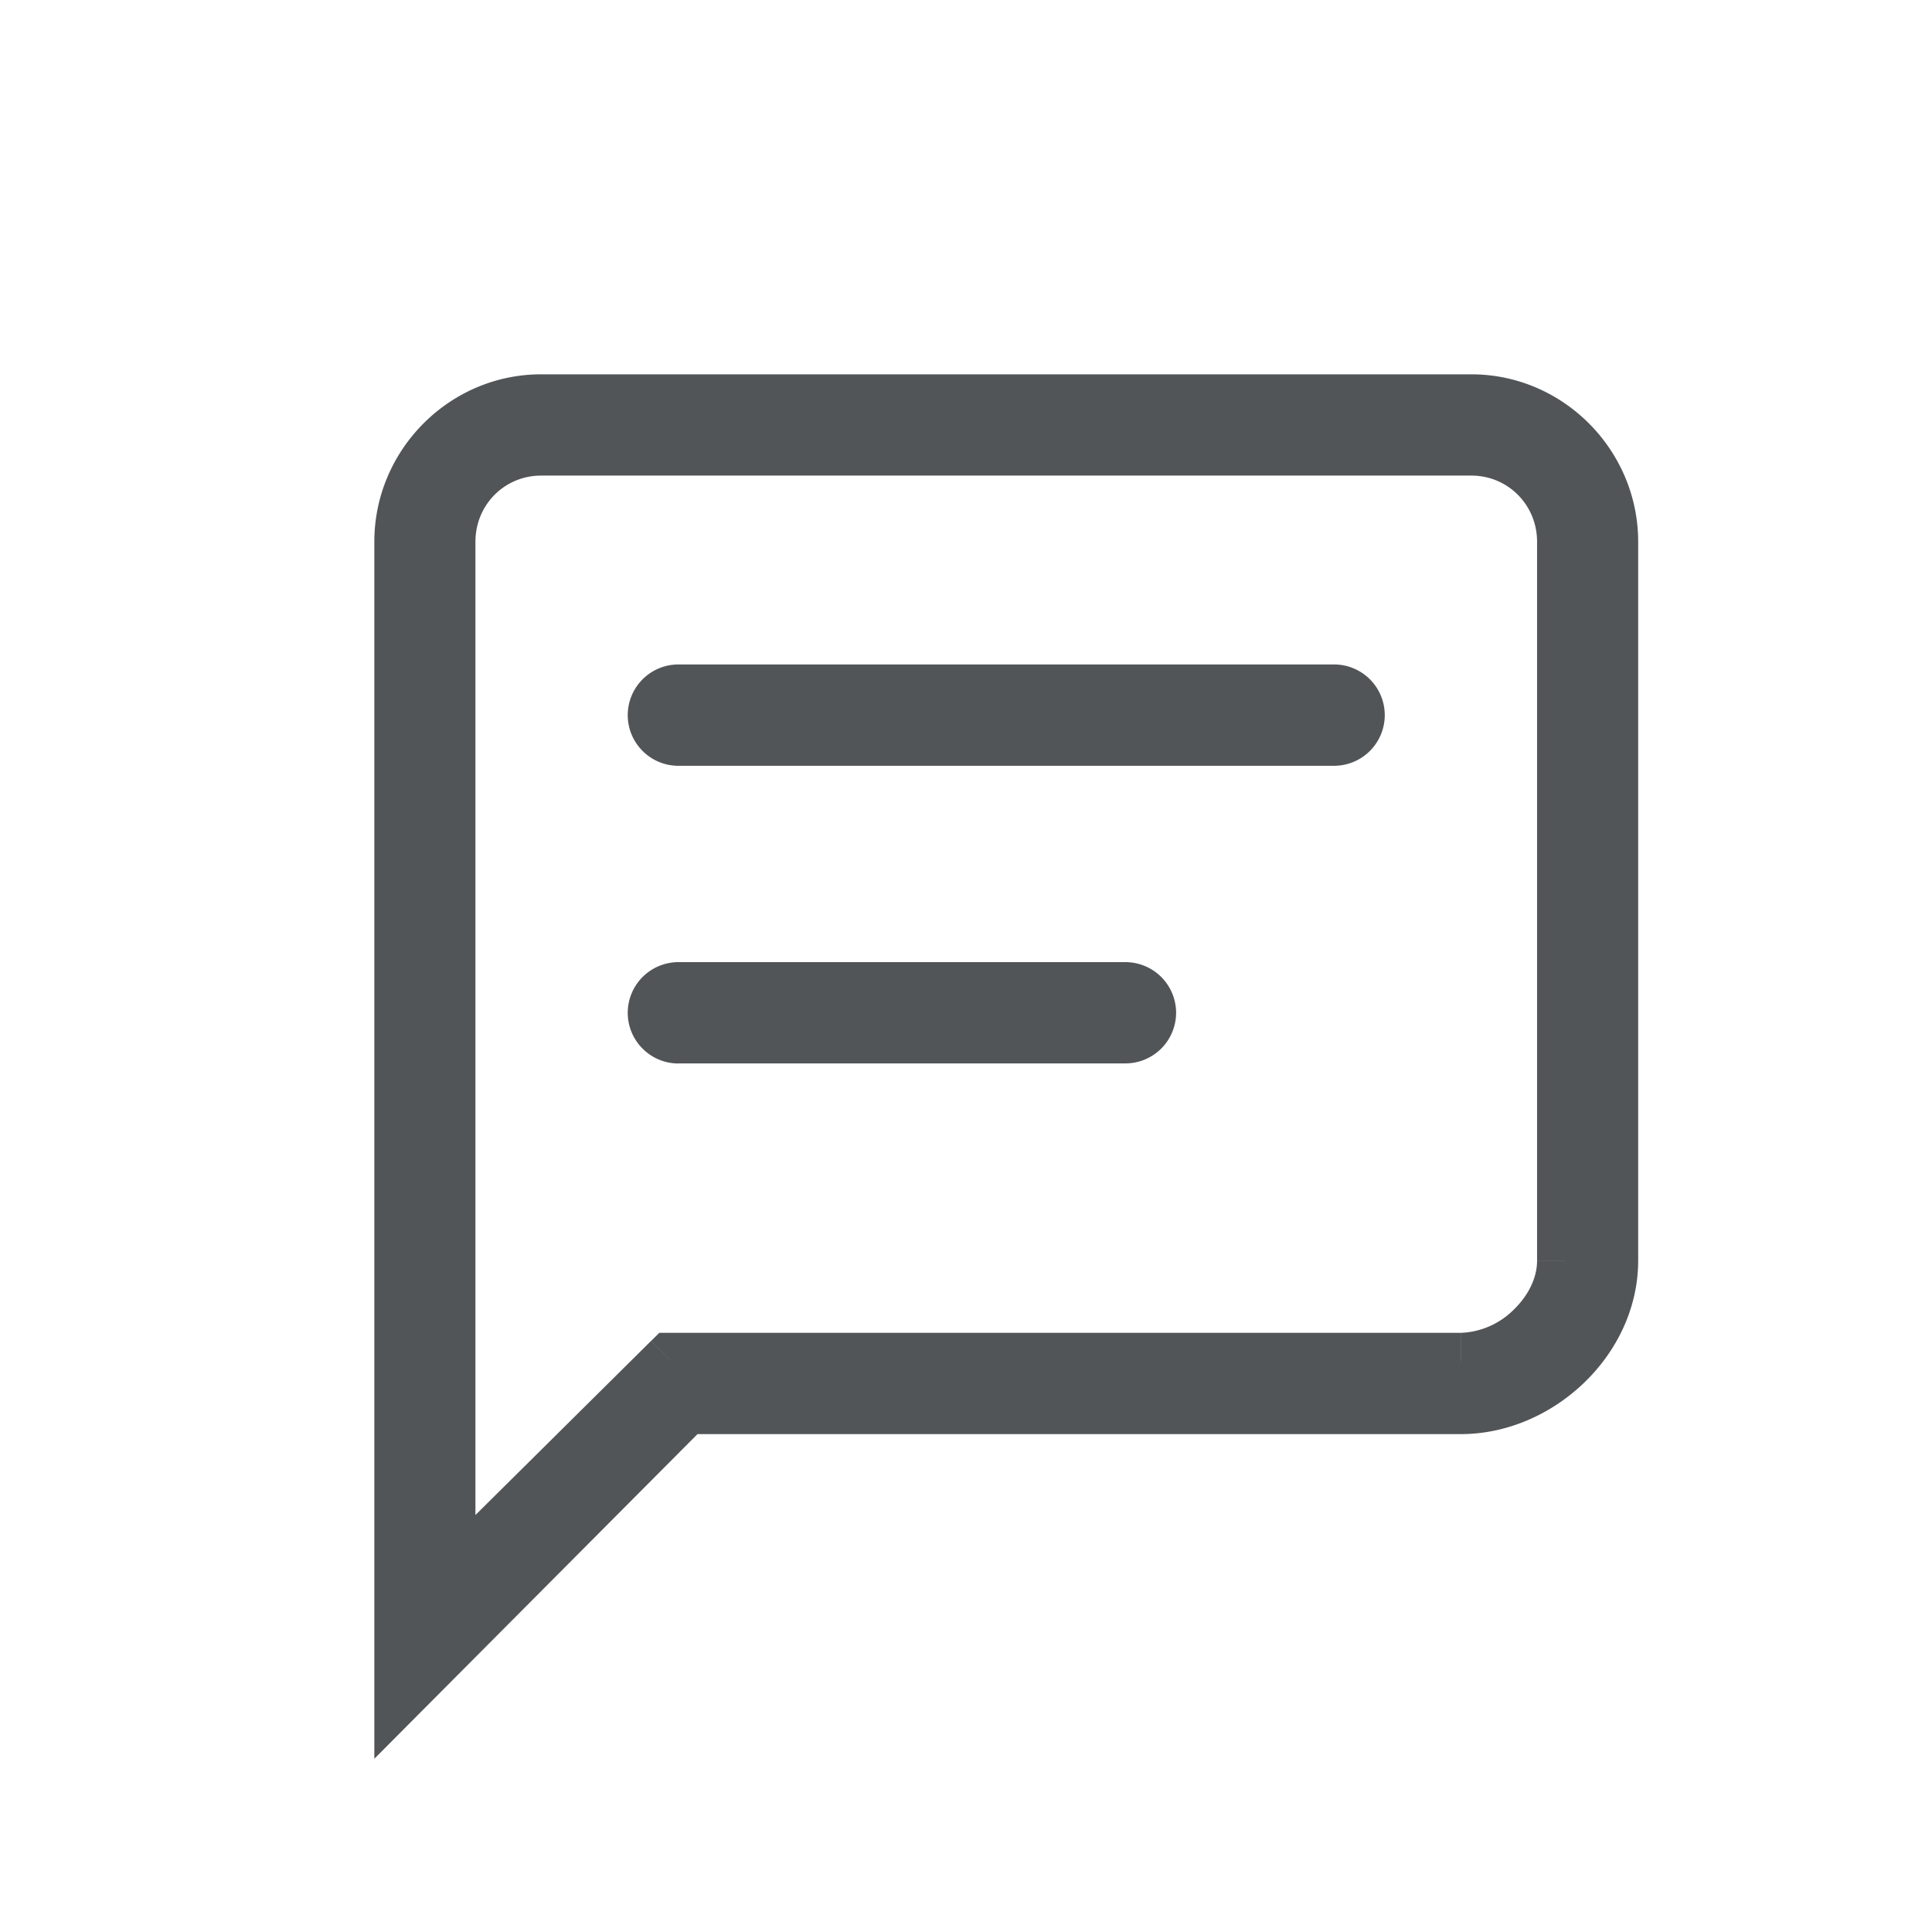 <svg xmlns="http://www.w3.org/2000/svg" width="24" height="24" fill="none" viewBox="0 0 24 24">
    <path fill="#525557" fill-rule="evenodd" d="M5 6.73V21l3.519-3.535h9.63c.962 0 1.851-.837 1.851-1.804V6.73C20 5.78 19.222 5 18.278 5H6.722C5.778 5 5 5.781 5 6.73zm.556 0c0-.65.518-1.172 1.166-1.172h11.556c.648 0 1.166.521 1.166 1.172v8.93c0 .652-.648 1.247-1.296 1.247H8.333L5.556 19.66V6.73zm8.703 5.851a.28.28 0 0 1-.279.28H8.427a.28.28 0 0 1 0-.559h5.553a.28.28 0 0 1 .28.28zm2.314-3.418a.28.28 0 0 0 0-.558H8.427a.28.28 0 1 0 0 .558h8.146z" clip-rule="evenodd"/>
    <path fill="#525557" d="M5 21h-.35v.848l.598-.601L5 21zm3.519-3.535v-.35h-.146l-.103.103.249.247zm-.186-.558v-.35H8.19l-.102.101.246.249zM5.556 19.66h-.35v.84l.596-.591-.246-.248zM5.35 21V6.73h-.7V21h.7zm2.92-3.782l-3.518 3.535.496.494 3.519-3.535-.497-.494zm9.878-.103h-9.63v.7h9.63v-.7zm1.502-1.454c0 .762-.72 1.454-1.502 1.454v.7c1.144 0 2.202-.982 2.202-2.155h-.7zm0-8.93v8.93h.7V6.73h-.7zM18.278 5.35c.75 0 1.372.623 1.372 1.38h.7c0-1.14-.933-2.08-2.072-2.08v.7zm-11.556 0h11.556v-.7H6.722v.7zM5.35 6.73c0-.757.623-1.38 1.372-1.38v-.7c-1.14 0-2.072.94-2.072 2.08h.7zm1.372-1.522c-.843 0-1.516.68-1.516 1.522h.7c0-.46.363-.822.816-.822v-.7zm11.556 0H6.722v.7h11.556v-.7zm1.516 1.522c0-.843-.673-1.522-1.516-1.522v.7c.453 0 .816.363.816.822h.7zm0 8.93V6.73h-.7v8.93h.7zm-1.646 1.597c.429 0 .836-.194 1.132-.475.297-.28.514-.68.514-1.121h-.7c0 .209-.106.433-.295.613a.98.98 0 0 1-.65.283v.7zm-9.815 0h9.815v-.7H8.333v.7zm-2.531 2.652l2.778-2.753-.493-.498-2.778 2.754.493.497zM5.206 6.73v12.93h.7V6.73h-.7zm8.774 6.48a.63.63 0 0 0 .63-.629h-.7c0-.039.031-.07.07-.07v.7zm-5.553 0h5.553v-.7H8.427v.7zm-.629-.629c0 .348.282.63.63.63v-.7c.038 0 .07.031.07.07h-.7zm.63-.629a.63.63 0 0 0-.63.63h.7a.07.07 0 0 1-.07.07v-.7zm5.552 0H8.427v.7h5.553v-.7zm.63.63a.63.63 0 0 0-.63-.63v.7a.07.07 0 0 1-.07-.07h.7zm1.892-3.698c0-.04.032-.071.07-.071v.7a.63.63 0 0 0 .63-.63h-.7zm.07.07a.07.07 0 0 1-.07-.07h.7a.63.63 0 0 0-.63-.63v.7zm-8.145 0h8.146v-.7H8.427v.7zm.071-.07a.07.07 0 0 1-.07.07v-.7a.63.63 0 0 0-.63.63h.7zm-.07-.071c.038 0 .07.032.07.07h-.7c0 .348.282.63.63.63v-.7zm8.145 0H8.427v.7h8.146v-.7z"/>
</svg>
